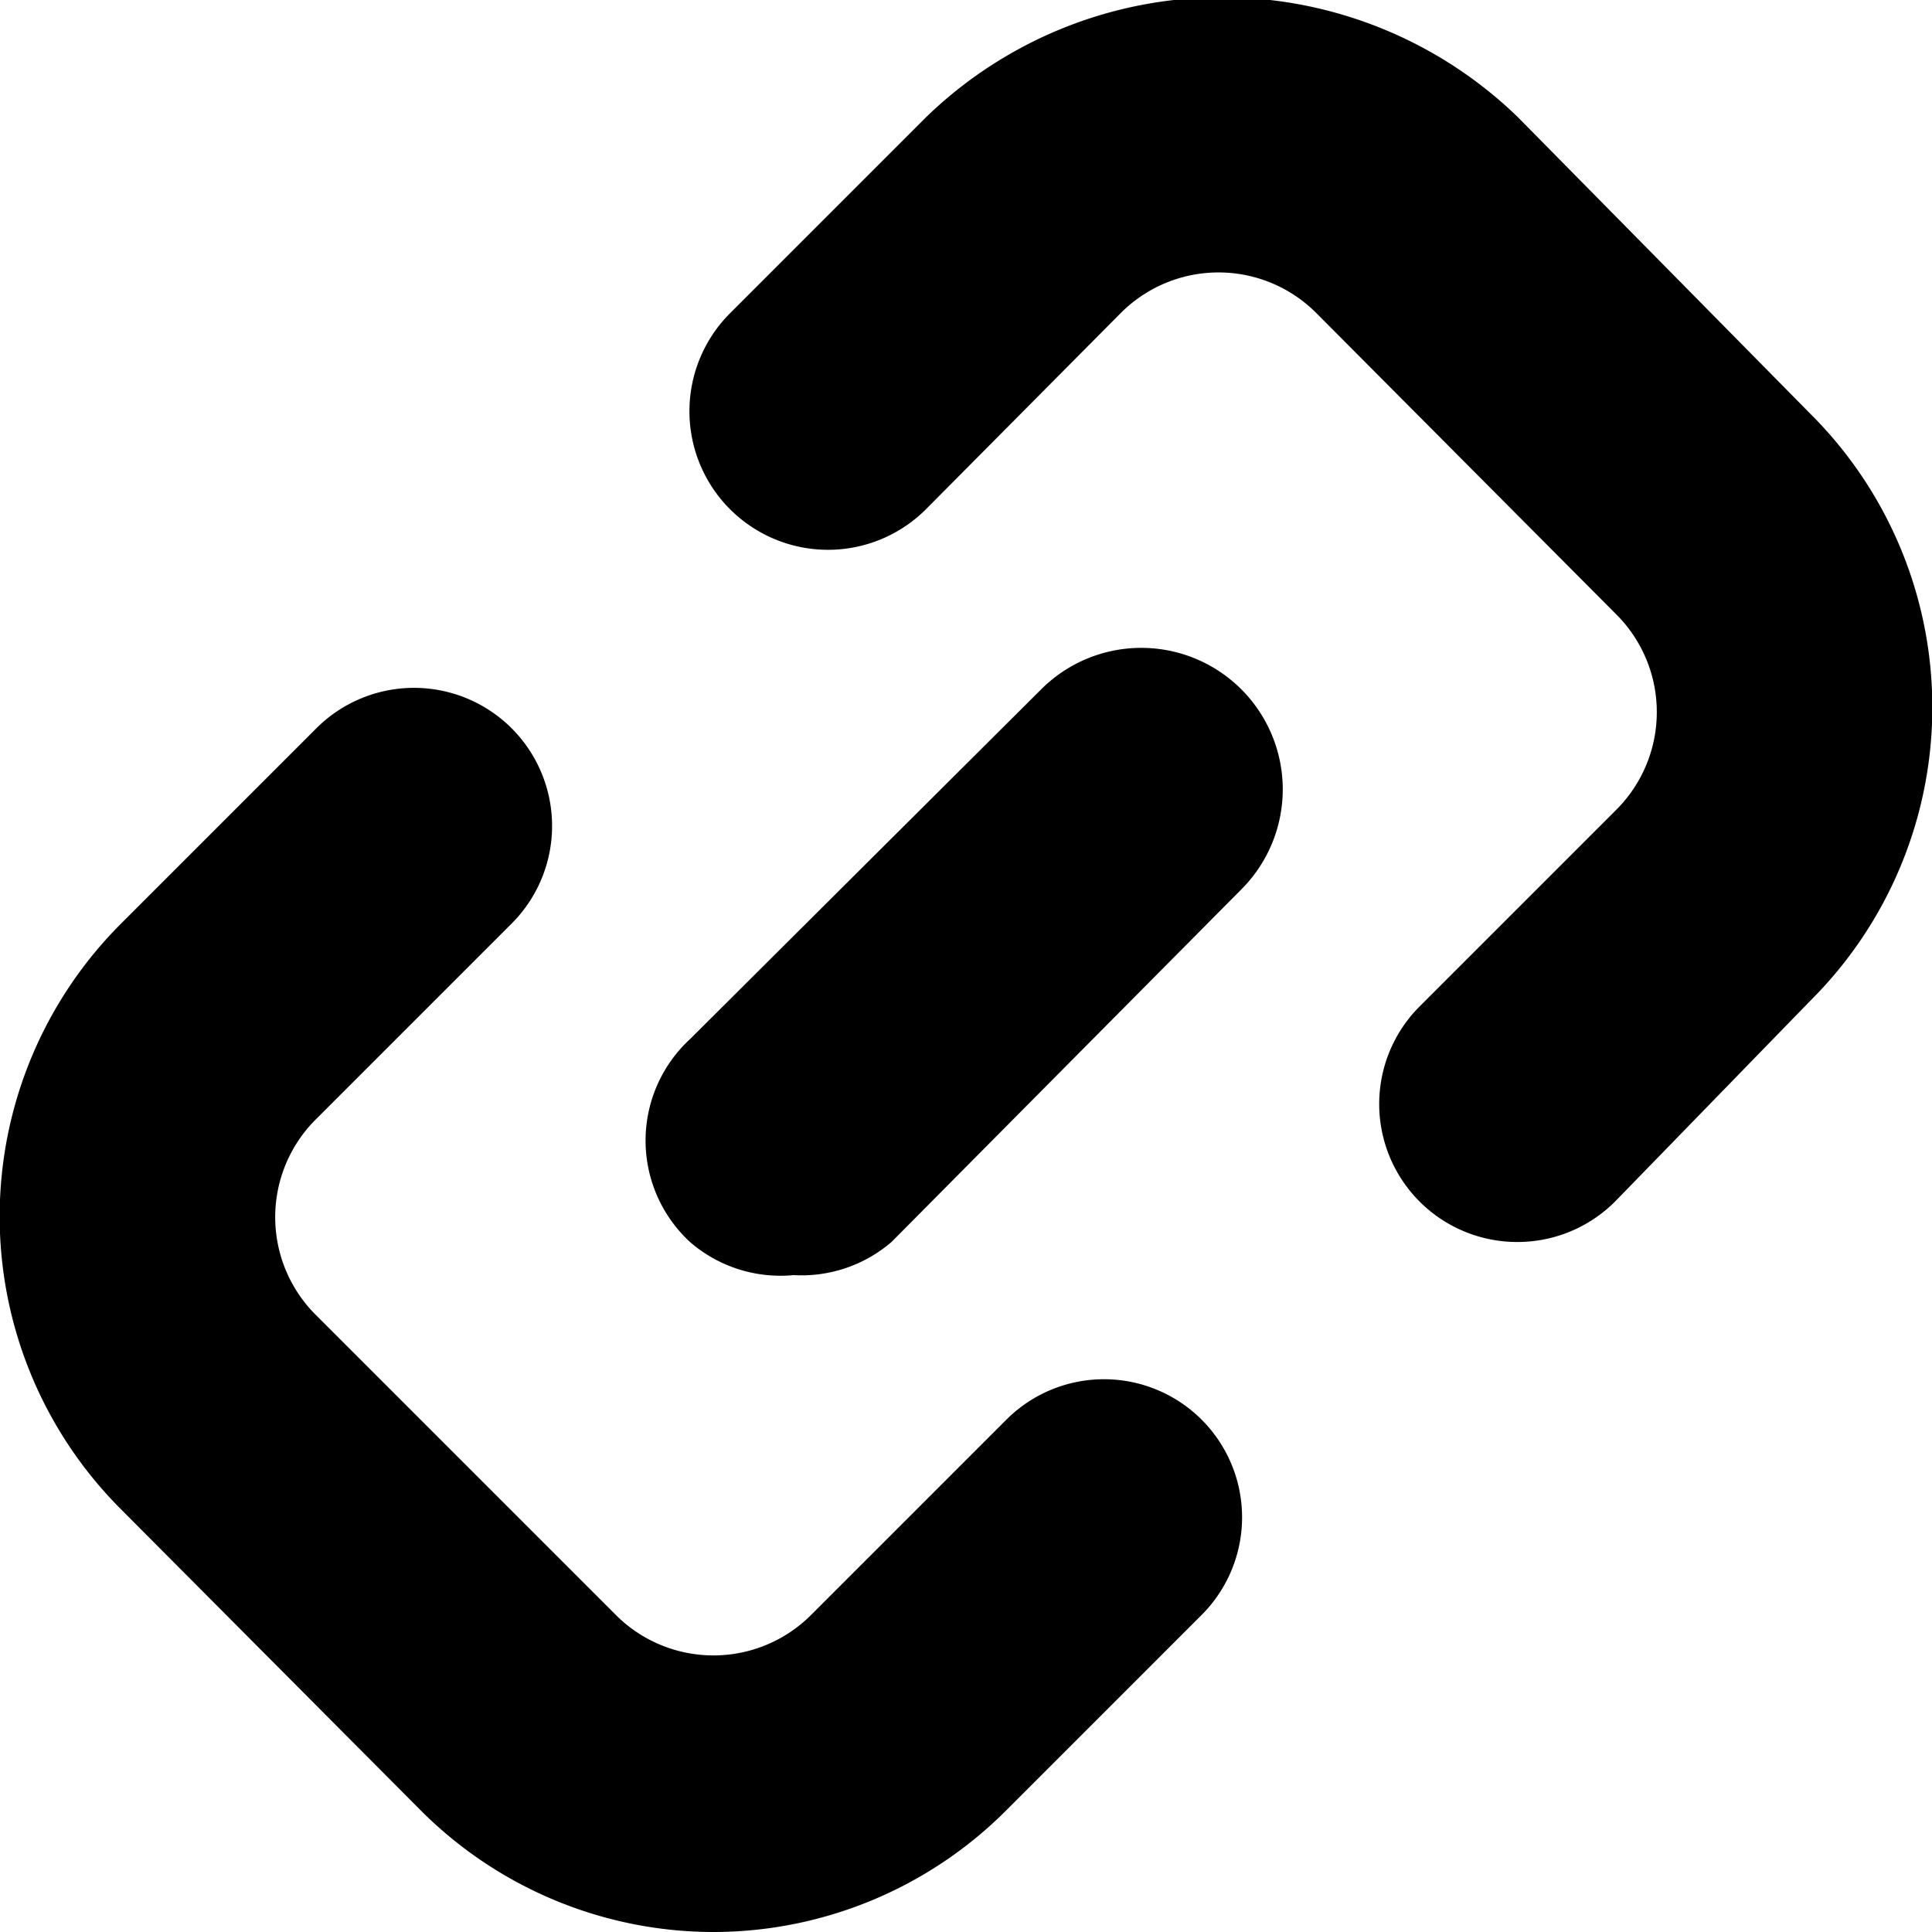 <svg xmlns="http://www.w3.org/2000/svg" viewBox="0 0 14 14">
  <g>
    <path d="M5.75,9.24A1,1,0,0,1,5,9,1,1,0,0,1,5,7.53L7.54,5A1,1,0,0,1,9,6.44L6.46,9A1,1,0,0,1,5.75,9.24Z" style="fill: #000001"/>
    <path d="M11,9a1,1,0,0,1-.71-.29,1,1,0,0,1,0-1.42l1.42-1.42a1,1,0,0,0,0-1.42L9.54,2.27a1,1,0,0,0-1.42,0L6.71,3.69A1,1,0,0,1,5.29,2.27L6.71.85A3.08,3.08,0,0,1,11,.85L13.12,3a3,3,0,0,1,0,4.25L11.71,8.7A1,1,0,0,1,11,9Z" style="fill: #000001"/>
    <path d="M5.17,14a3,3,0,0,1-2.12-.88L.88,10.94a3,3,0,0,1,0-4.25L2.29,5.28A1,1,0,0,1,3.71,6.69L2.29,8.11a1,1,0,0,0,0,1.42L4.46,11.7a1,1,0,0,0,1.42,0l1.41-1.41A1,1,0,0,1,8.71,11.7L7.29,13.12A3,3,0,0,1,5.17,14Z" style="fill: #000001"/>
  </g>
</svg>
